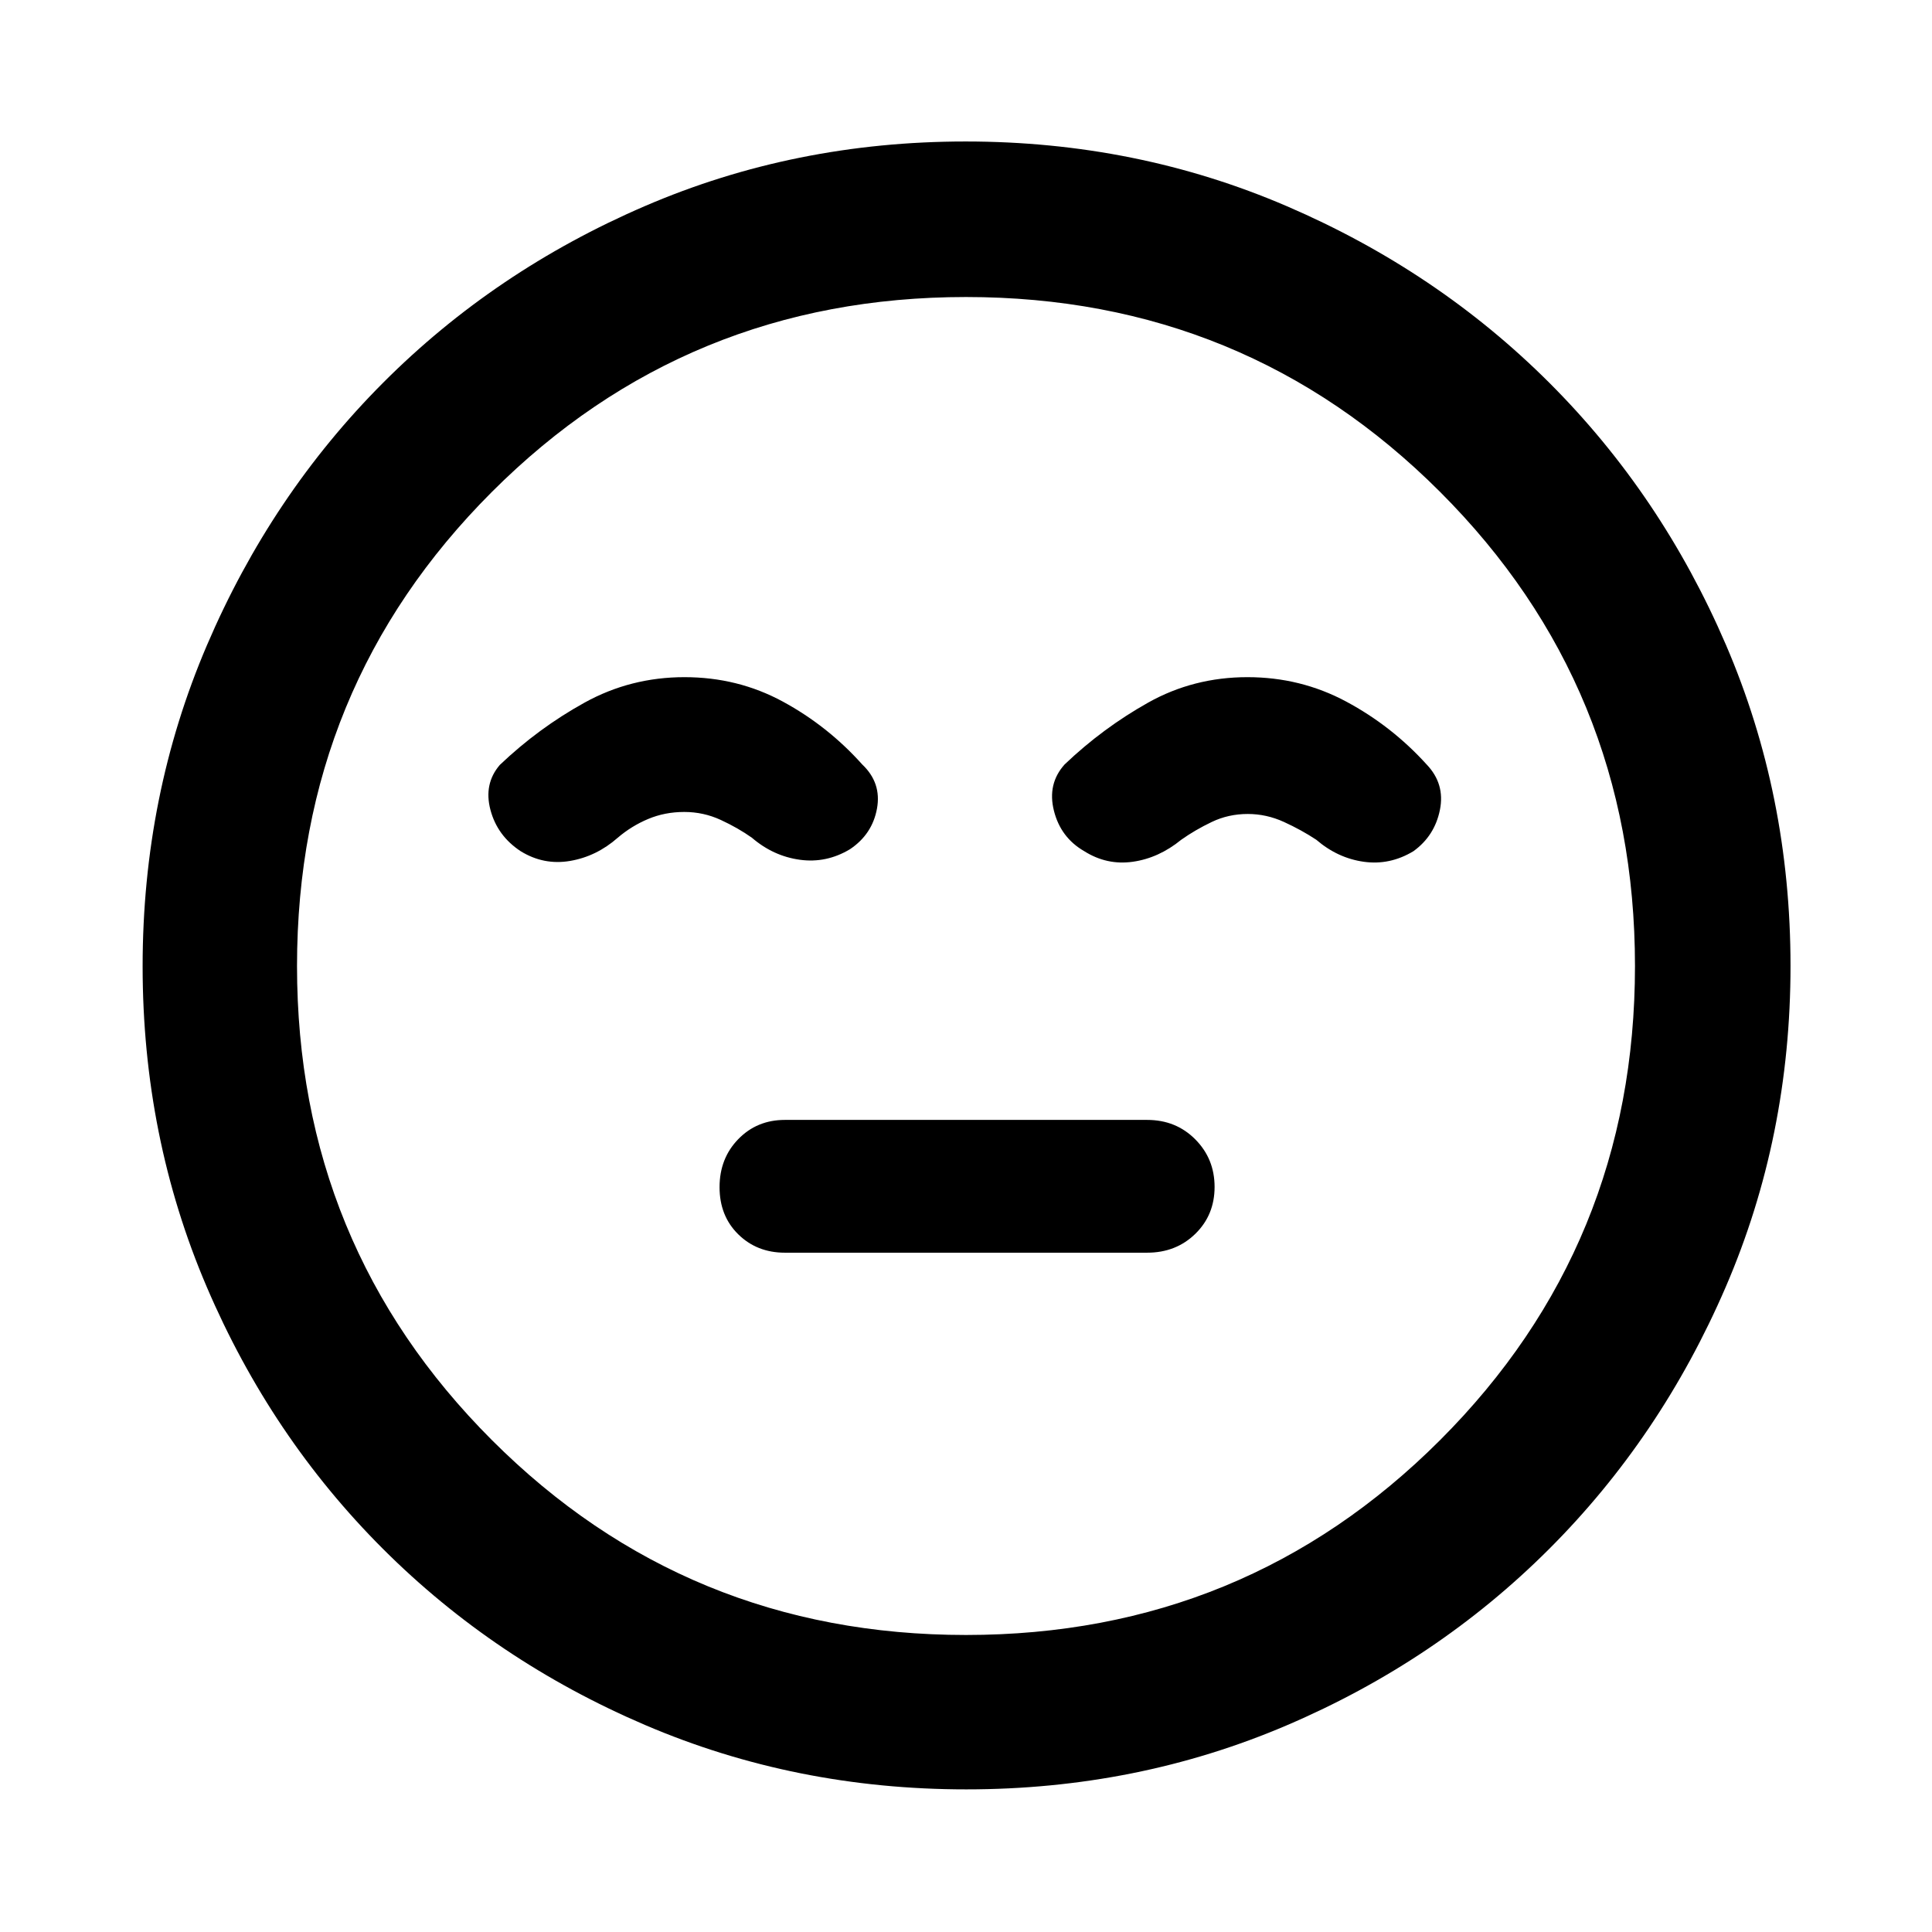 <svg xmlns="http://www.w3.org/2000/svg" height="48" viewBox="0 96 960 960" width="48"><path d="M390 718.457h180q14.338 0 23.93-9.354 9.592-9.353 9.592-23.326t-9.592-23.636q-9.592-9.663-23.93-9.663H390q-13.876 0-23.166 9.564-9.291 9.564-9.291 23.859 0 14.295 9.291 23.425 9.29 9.131 23.166 9.131Zm90.142 266.674q-84.875 0-159.583-31.979-74.708-31.98-130.351-87.609-55.643-55.63-87.491-130.119-31.848-74.488-31.848-159.282 0-84.875 31.979-159.583 31.98-74.708 87.52-130.381 55.541-55.673 130.071-87.774 74.531-32.1 159.372-32.1 84.922 0 159.697 32.188 74.775 32.189 130.406 87.773 55.63 55.584 87.706 130.174 32.076 74.589 32.076 159.497 0 84.953-32.232 159.652-32.232 74.699-87.891 130.273-55.66 55.574-130.148 87.422-74.489 31.848-159.283 31.848ZM480 576Zm0 332.413q138.739 0 235.576-96.837Q812.413 714.739 812.413 576q0-138.739-96.837-235.576Q618.739 243.587 480 243.587q-138.739 0-235.576 96.837Q147.587 437.261 147.587 576q0 138.739 96.837 235.576Q341.261 908.413 480 908.413ZM340.111 432.478q-26.772 0-49.67 12.663-22.898 12.663-42.093 30.951-8.066 9.408-4.653 22.321 3.414 12.913 15.02 20.544 11.453 7.065 24.561 4.833 13.109-2.232 23.681-11.529 6.869-5.87 15.164-9.337 8.295-3.467 17.879-3.467 9.584 0 18.161 3.967 8.578 3.967 15.448 8.837 10.63 9.13 23.826 10.946 13.195 1.815 24.939-5.25 11.083-7.44 13.398-20.198 2.315-12.759-7.315-21.889-17.143-19.147-39.502-31.27-22.359-12.122-48.844-12.122Zm279.755 0q-26.812 0-49.37 12.655-22.557 12.655-41.518 30.737-8.63 9.63-5.293 22.959 3.337 13.328 15.03 20.094 11.22 7.099 24.133 5.284 12.913-1.816 24.109-10.946 6.869-4.87 15.164-8.837 8.295-3.967 17.879-3.967 9.304 0 17.989 3.967t16.054 8.837q10.631 9.13 23.609 10.946 12.978 1.815 24.674-5.25 10.565-7.631 13.163-20.544 2.598-12.913-6.59-22.543-17.357-19.147-39.996-31.27-22.64-12.122-49.037-12.122Z"/></svg>